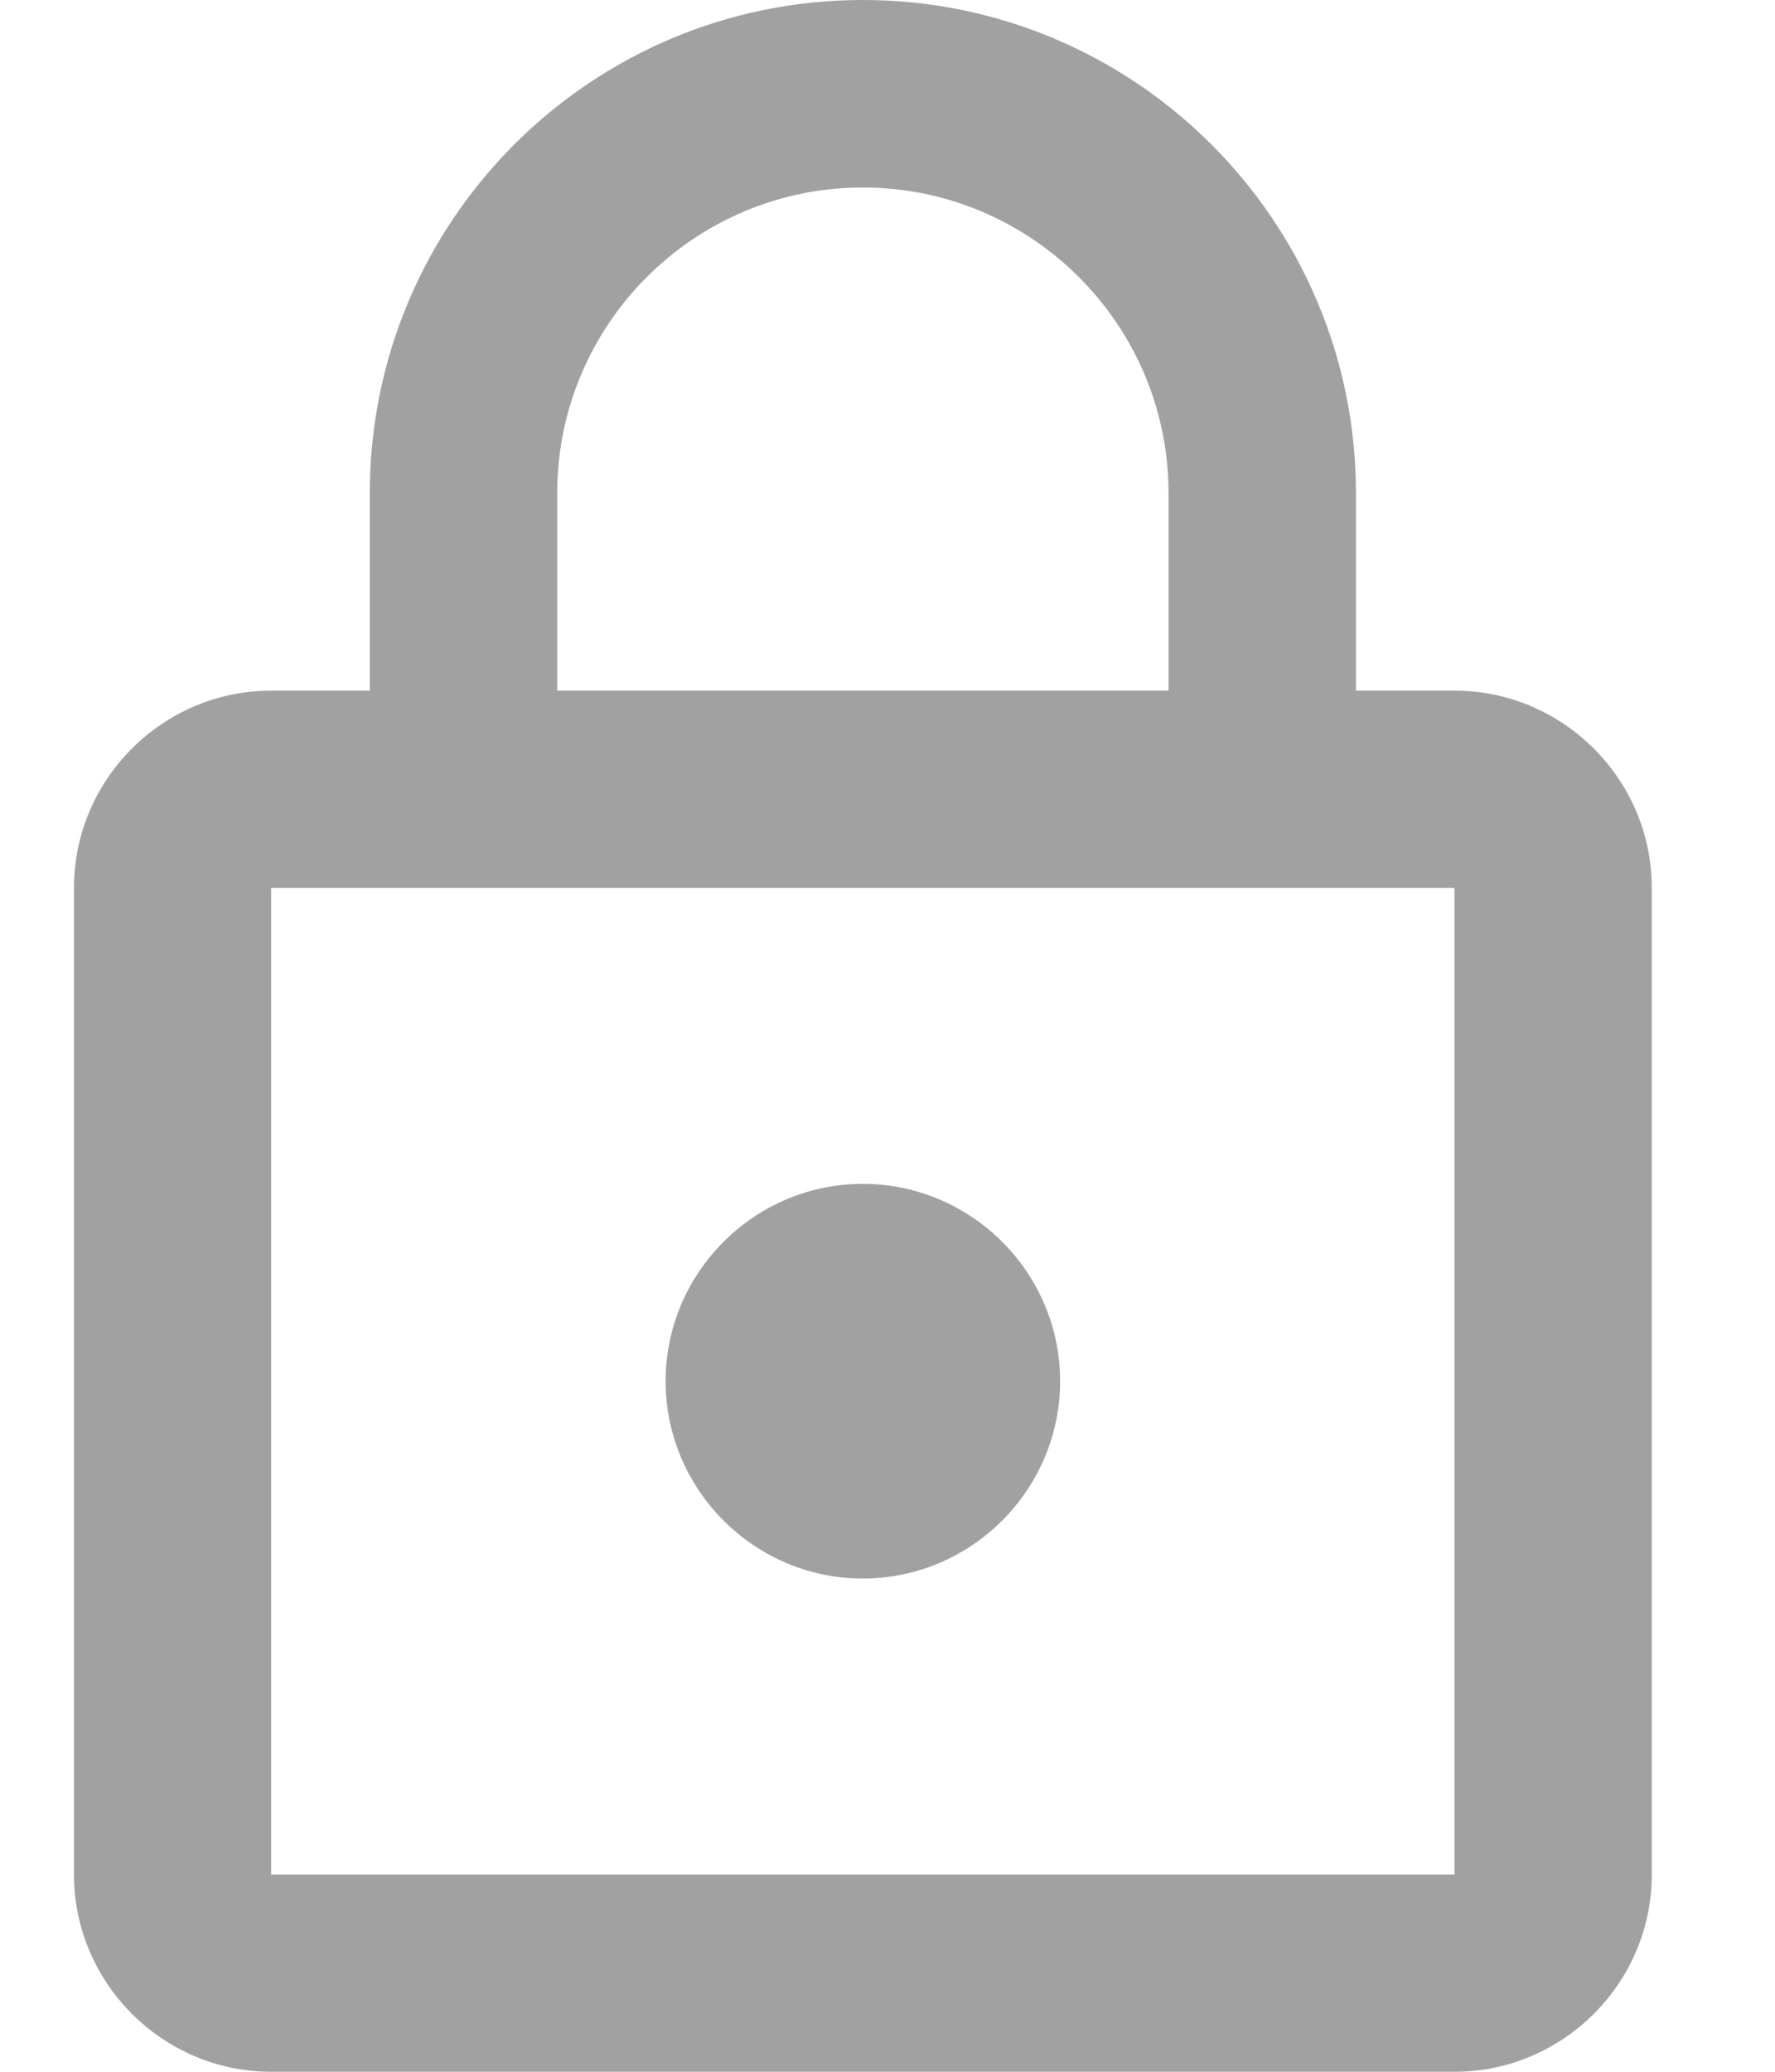 <svg width="12" height="14" viewBox="0 0 12 14" fill="none" xmlns="http://www.w3.org/2000/svg">
<path d="M5.833 10.667C6.567 10.667 7.167 10.067 7.167 9.333C7.167 8.6 6.567 8 5.833 8C5.1 8 4.5 8.6 4.5 9.333C4.5 10.067 5.1 10.667 5.833 10.667ZM9.833 4.667H9.167V3.333C9.167 1.493 7.673 0 5.833 0C3.993 0 2.5 1.493 2.5 3.333V4.667H1.833C1.1 4.667 0.5 5.267 0.5 6V12.667C0.5 13.4 1.1 14 1.833 14H9.833C10.567 14 11.167 13.4 11.167 12.667V6C11.167 5.267 10.567 4.667 9.833 4.667ZM3.767 3.333C3.767 2.193 4.693 1.267 5.833 1.267C6.973 1.267 7.9 2.193 7.9 3.333V4.667H3.767V3.333ZM9.833 12.667H1.833V6H9.833V12.667Z" fill="#A1A1A1"/>
</svg>
